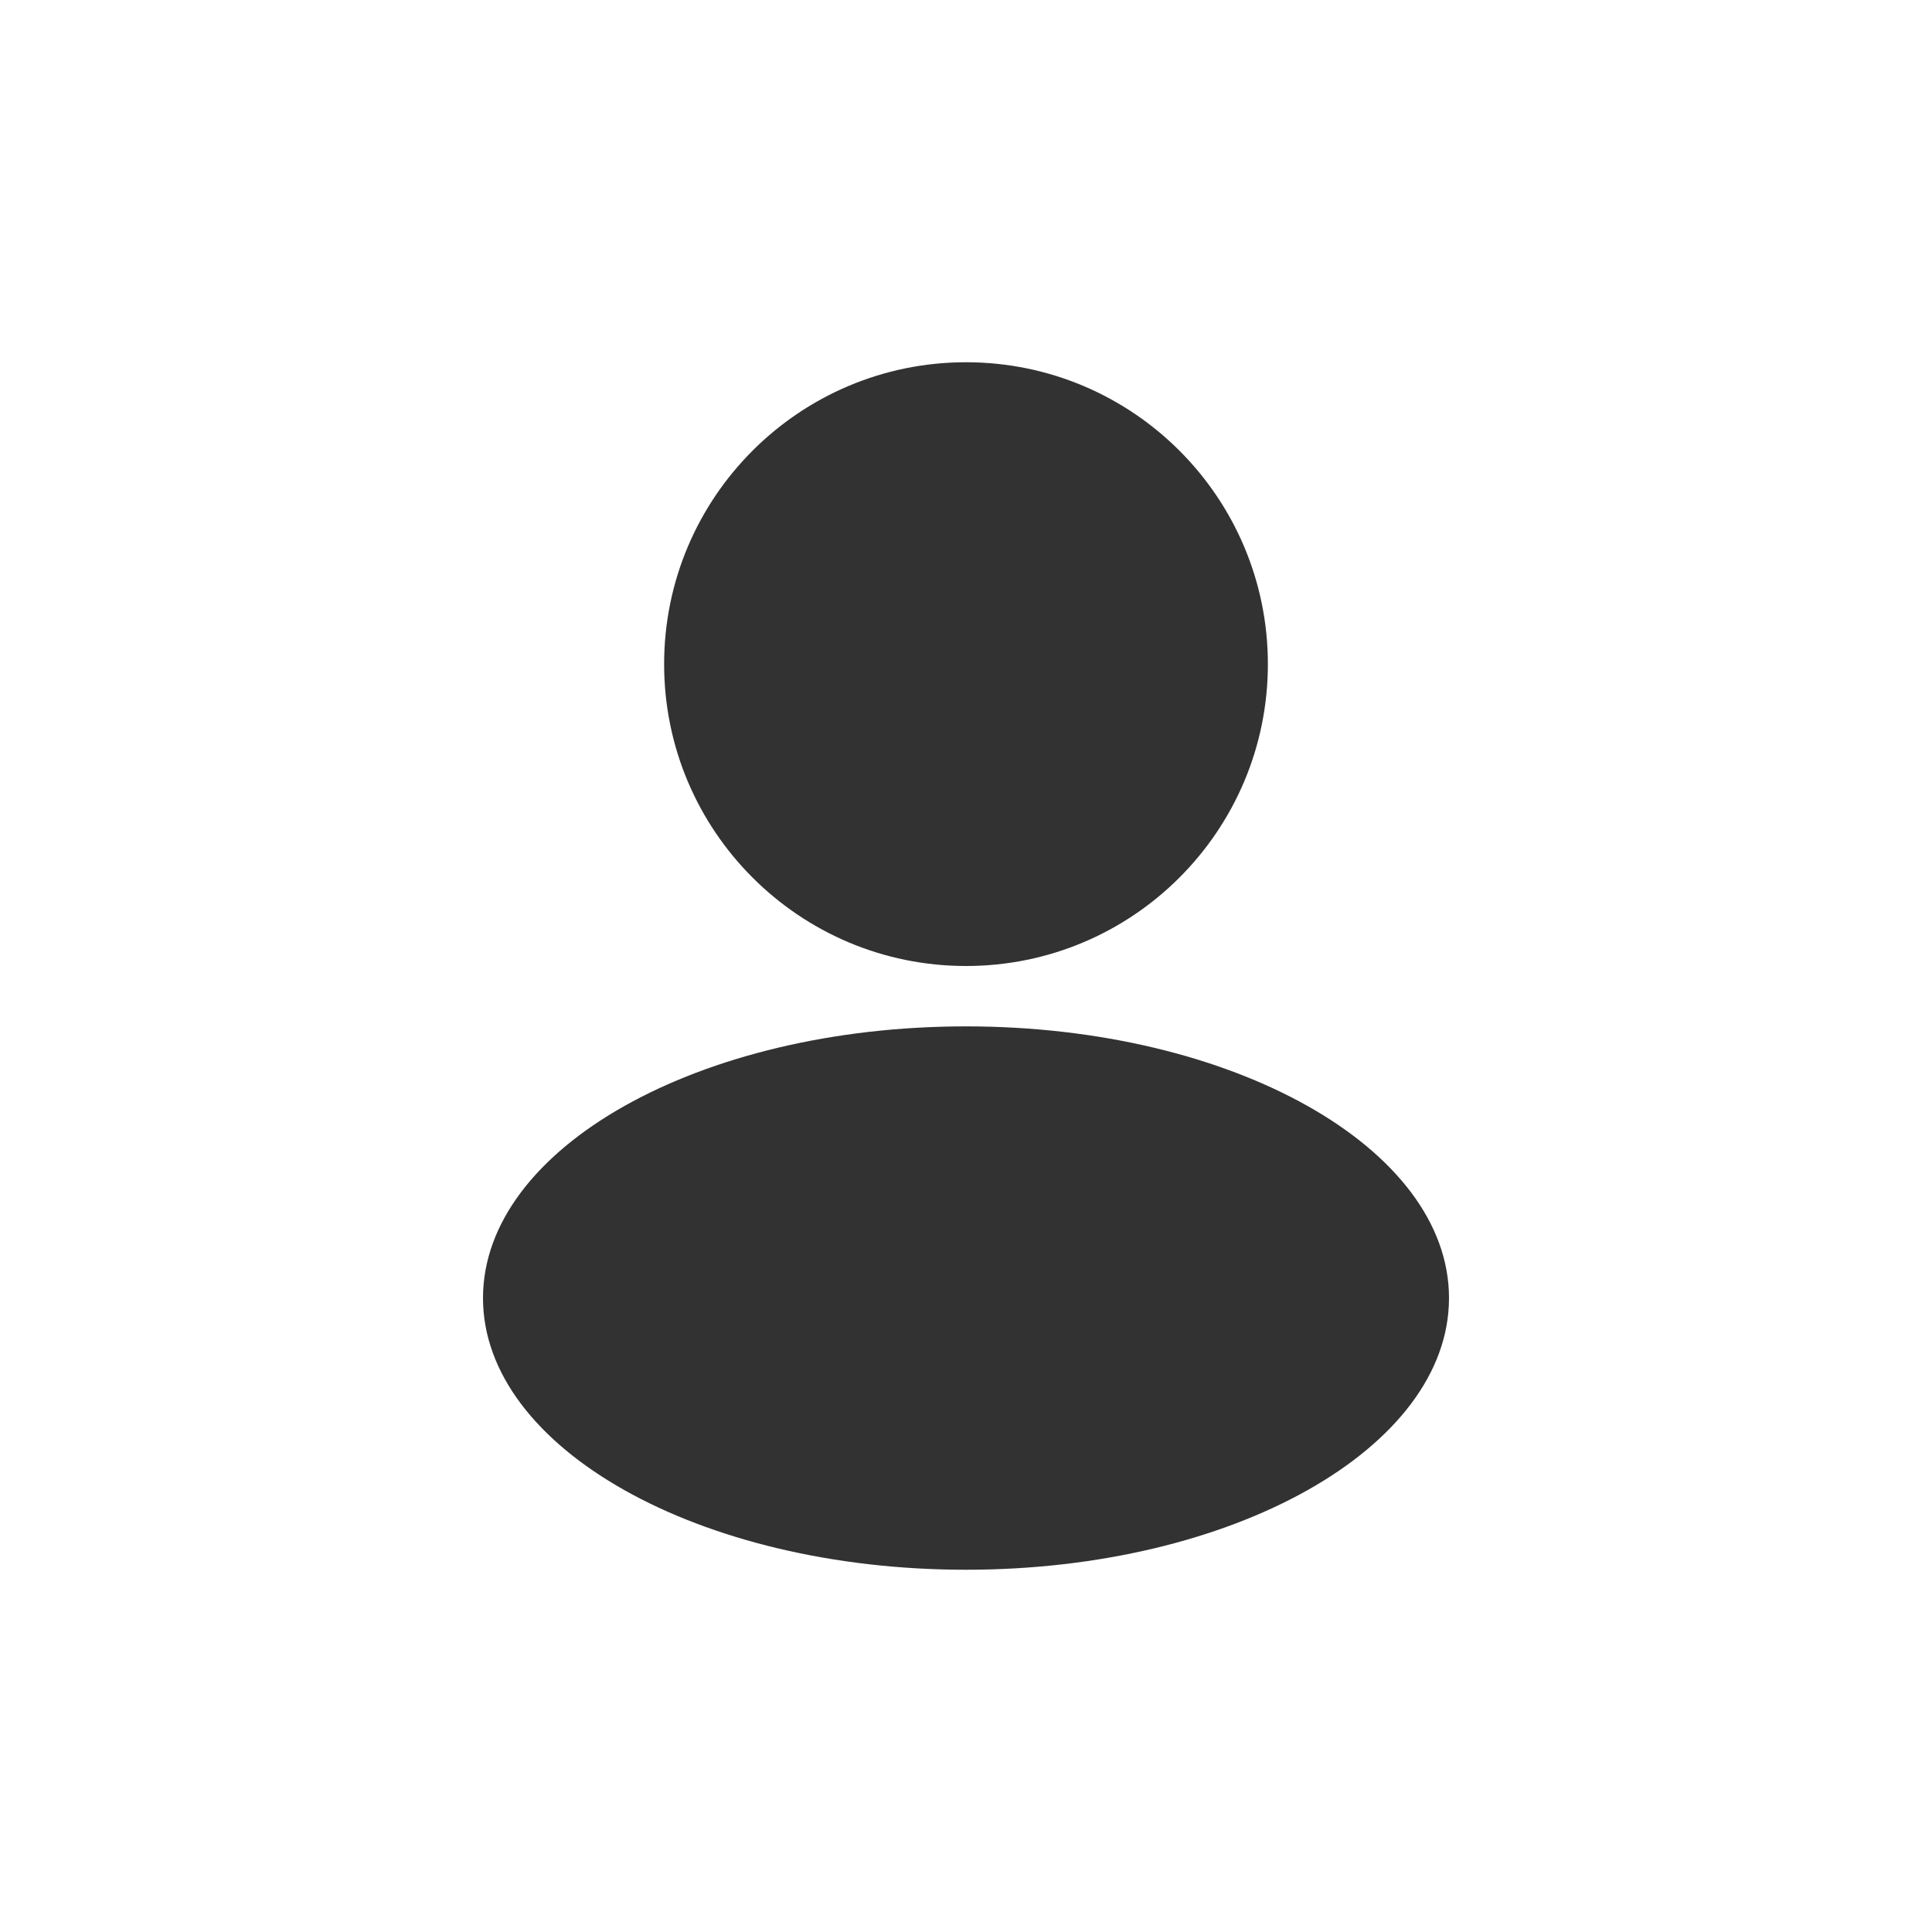 <svg width="32" height="32" viewBox="0 0 32 32" fill="none" xmlns="http://www.w3.org/2000/svg">
<path d="M16 16C18.761 16 21 13.761 21 11C21 8.239 18.761 6 16 6C13.239 6 11 8.239 11 11C11 13.761 13.239 16 16 16Z" fill="#323232"/>
<path d="M16 26C20.418 26 24 23.985 24 21.5C24 19.015 20.418 17 16 17C11.582 17 8 19.015 8 21.5C8 23.985 11.582 26 16 26Z" fill="#323232"/>
</svg>
